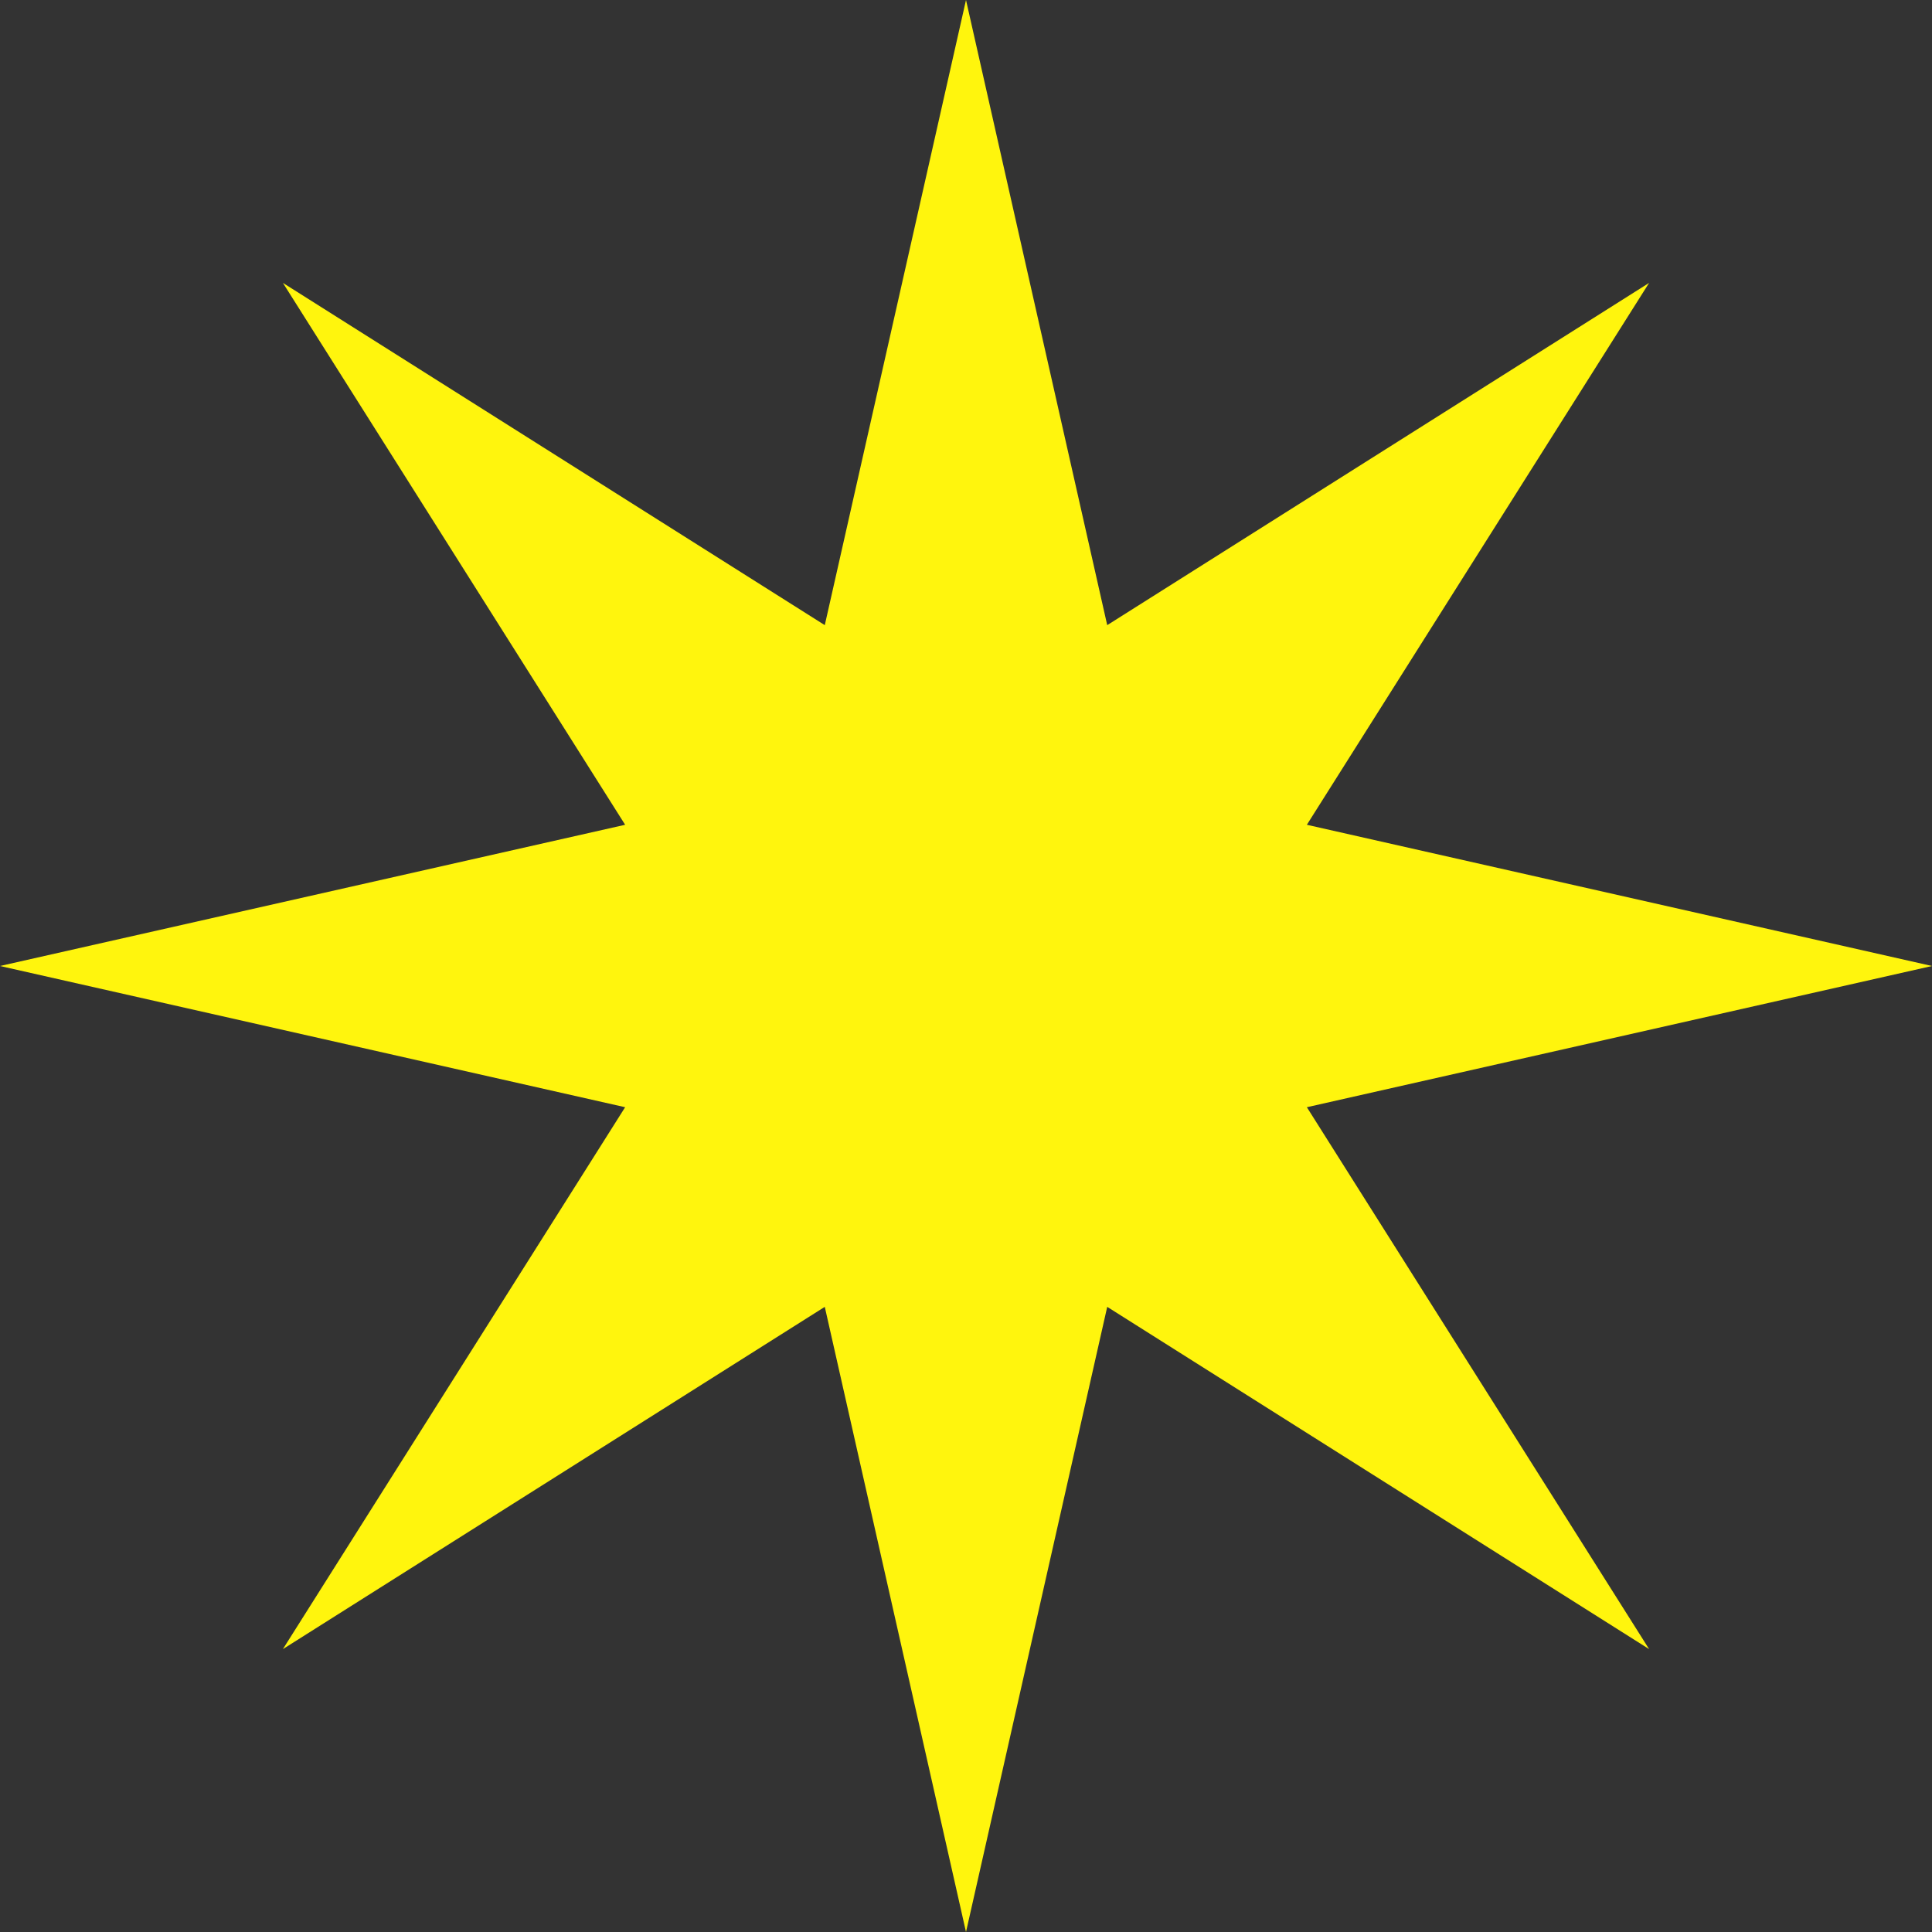 <svg width="21" height="21" viewBox="0 0 21 21" fill="none" xmlns="http://www.w3.org/2000/svg">
<rect x="0" y="0" width="21" height="21" fill="#333333" stroke="none"/>
<path d="M10.5 0L12.035 6.795L17.925 3.075L14.205 8.965L21 10.5L14.205 12.035L17.925 17.925L12.035 14.205L10.5 21L8.965 14.205L3.075 17.925L6.795 12.035L0 10.5L6.795 8.965L3.075 3.075L8.965 6.795L10.5 0Z" fill="#FFF50D"/>
</svg>
